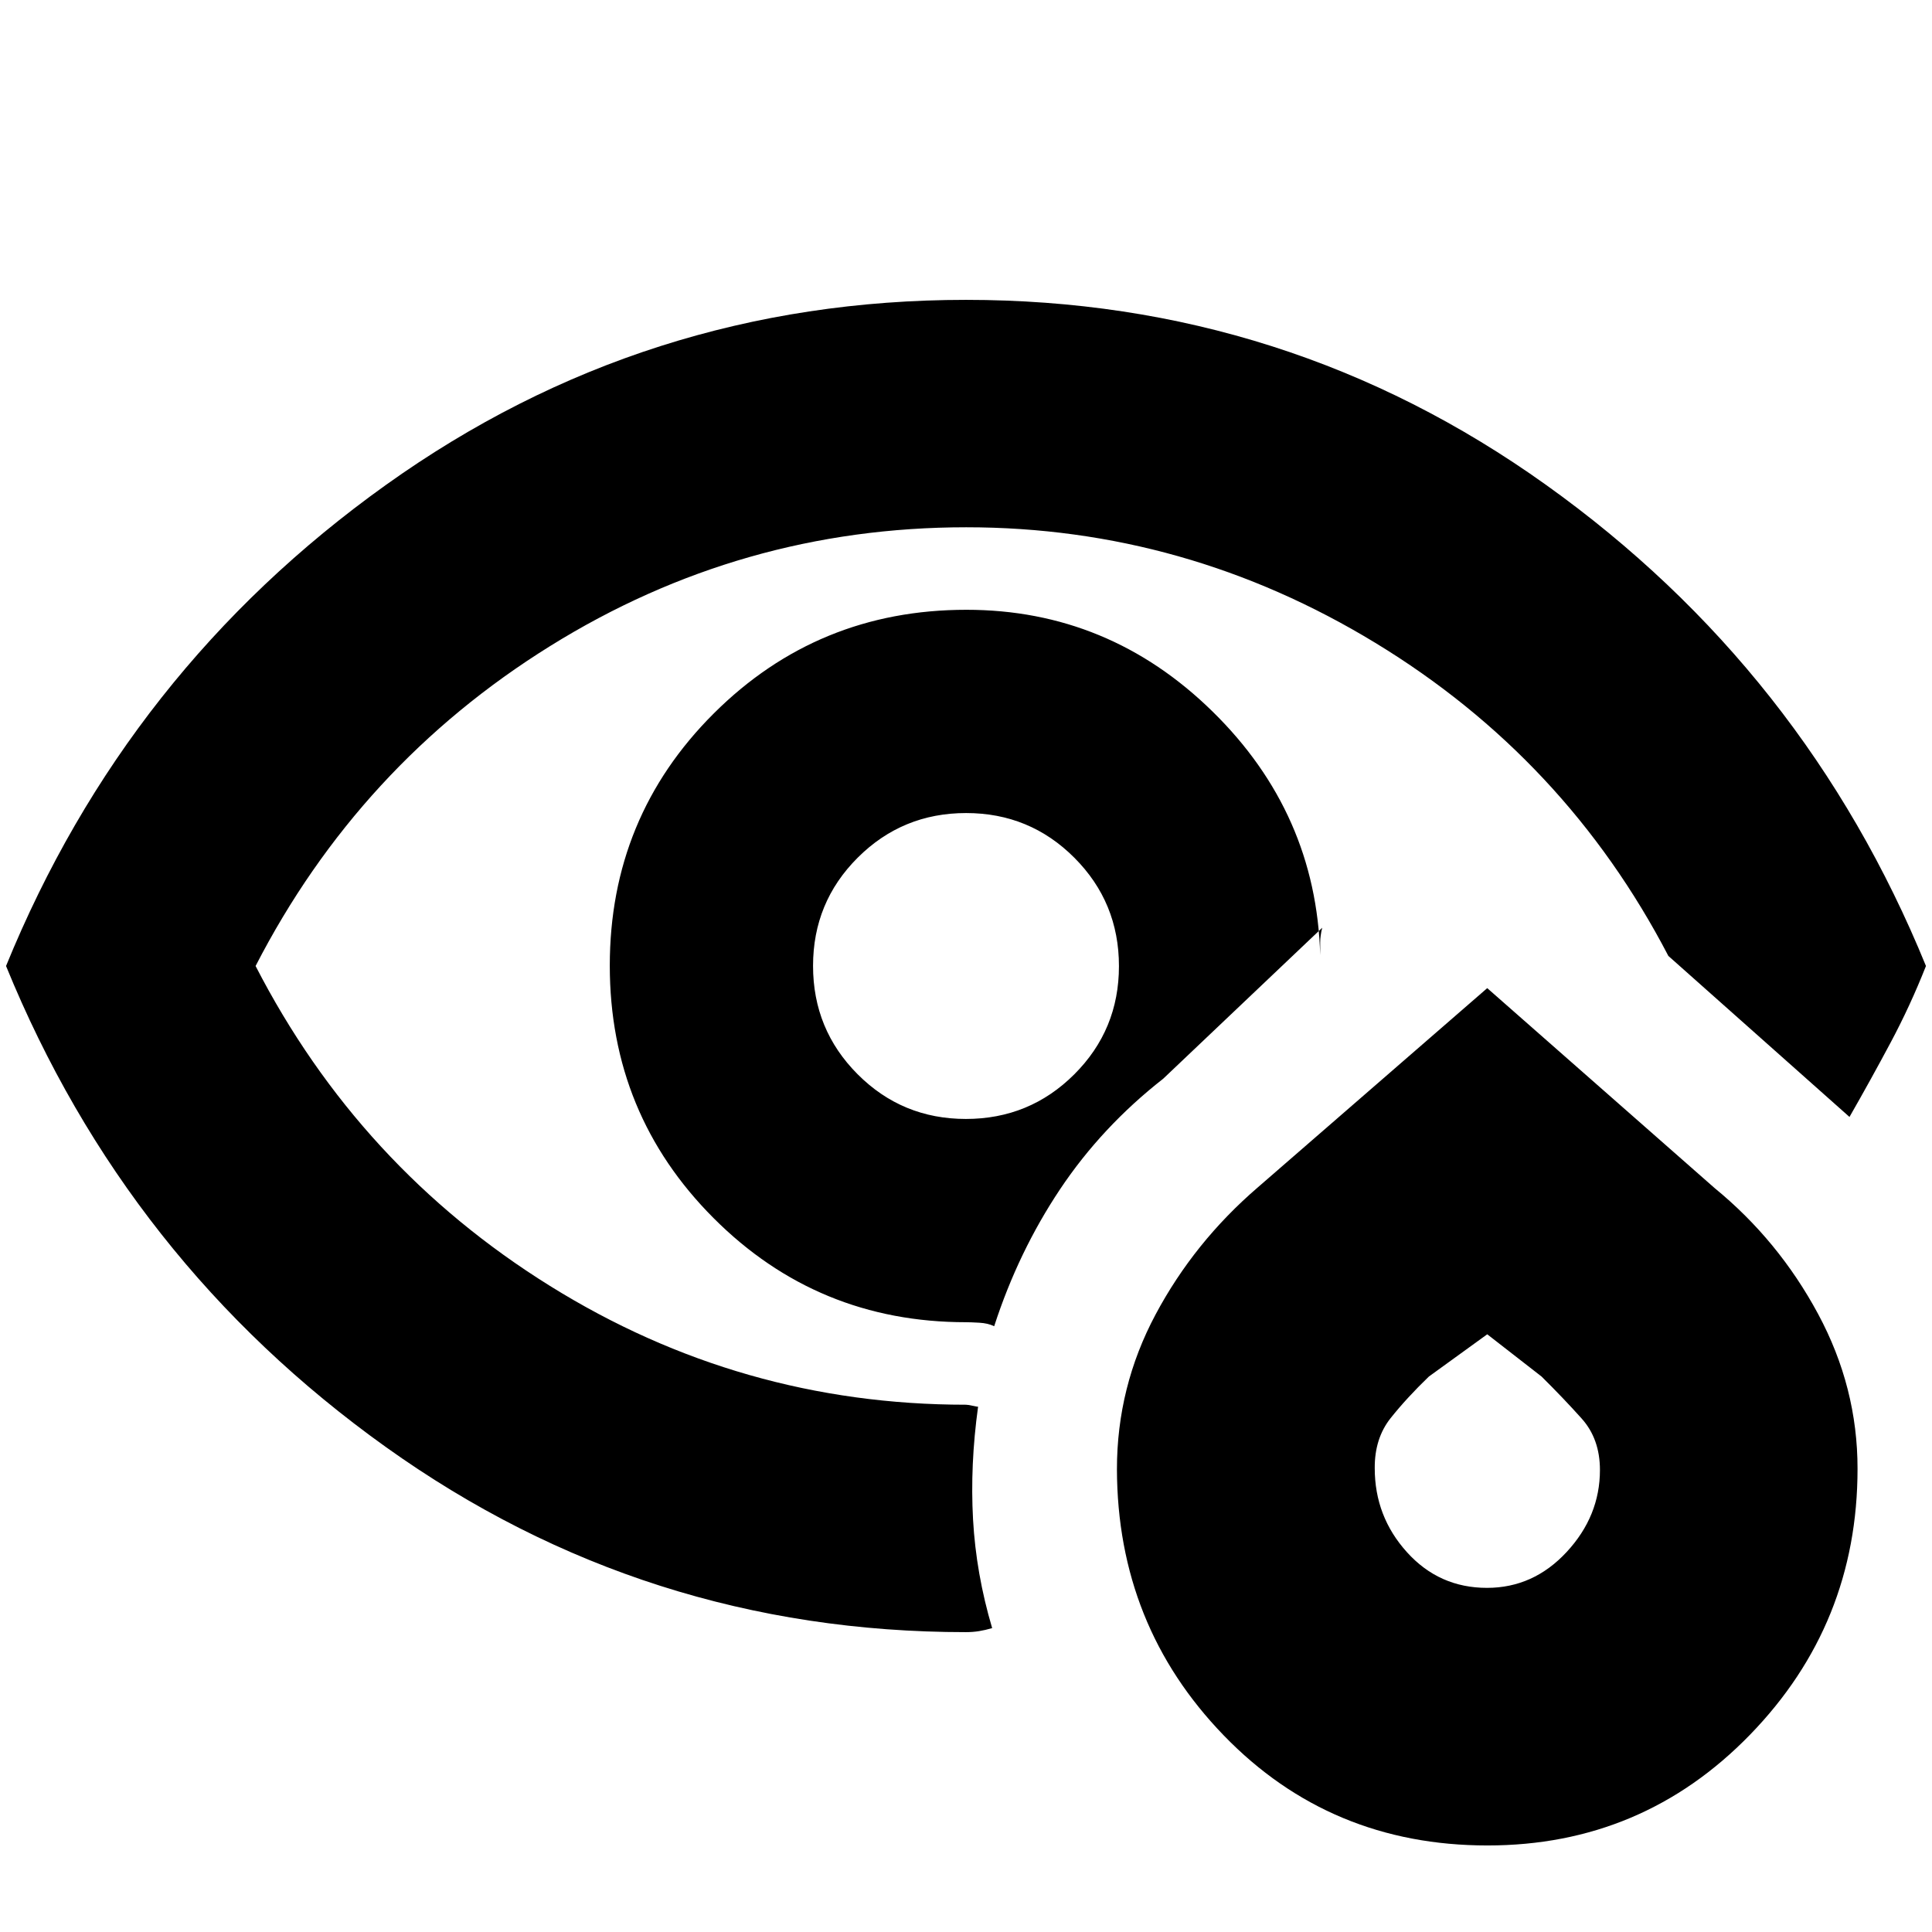<svg xmlns="http://www.w3.org/2000/svg" height="20" viewBox="0 -960 960 960" width="20"><path d="M479-480Zm1 331q-159.6 0-288.3-92Q63-333 3-480q60-147 188.7-239T480-811q159.6 0 288.3 92Q897-627 957-480q-7.79 19.73-17.56 38.04Q929.67-423.64 919-405l-90-80q-51-98-145.5-155.5T480.12-698q-111.89 0-206.79 59.04Q178.43-579.92 127-480q51.42 99.92 146.27 158.96Q368.12-262 480-262q.82 0 3.14.5 2.33.5 2.86.5-4 29-2.5 56t9.5 54q-3.44 1-6.5 1.5t-6.5.5Zm0-154q-73.75 0-125.37-51.68Q303-406.35 303-480.18q0-73.82 51.68-125.32 51.67-51.5 125.5-51.5 70.74 0 122.28 50.5Q654-556 656-485.4v-6.3q0-3.25 1-7.3l-79 75q-30.55 23.92-51.28 54.96Q506-338 494-301q-3-1.5-7.43-1.75T480-303Zm-.06-101q31.64 0 53.85-22.15T556-479.94q0-31.64-22.15-53.85T480.06-556q-31.64 0-53.85 22.15T404-480.06q0 31.64 22.15 53.85T479.94-404ZM739.13-43Q661-43 608.09-97.67 555.17-152.34 555-229.98q0-40.86 19.19-76.84Q593.38-342.8 625-370l114-99 113 99.36q31.76 26.01 51.4 62.53 19.64 36.53 19.6 76.95Q923-153 869.55-98T739.13-43Zm-.26-128q23.07 0 39.6-17.83Q795-206.67 795-229.56q0-15.44-9.06-25.55Q776.89-265.22 766-276l-27-21-29 21q-11 10.6-19 20.65-8 10.06-7.9 24.89 0 24.01 16 41.73 16 17.73 39.77 17.73Zm.13-65Z"/></svg>